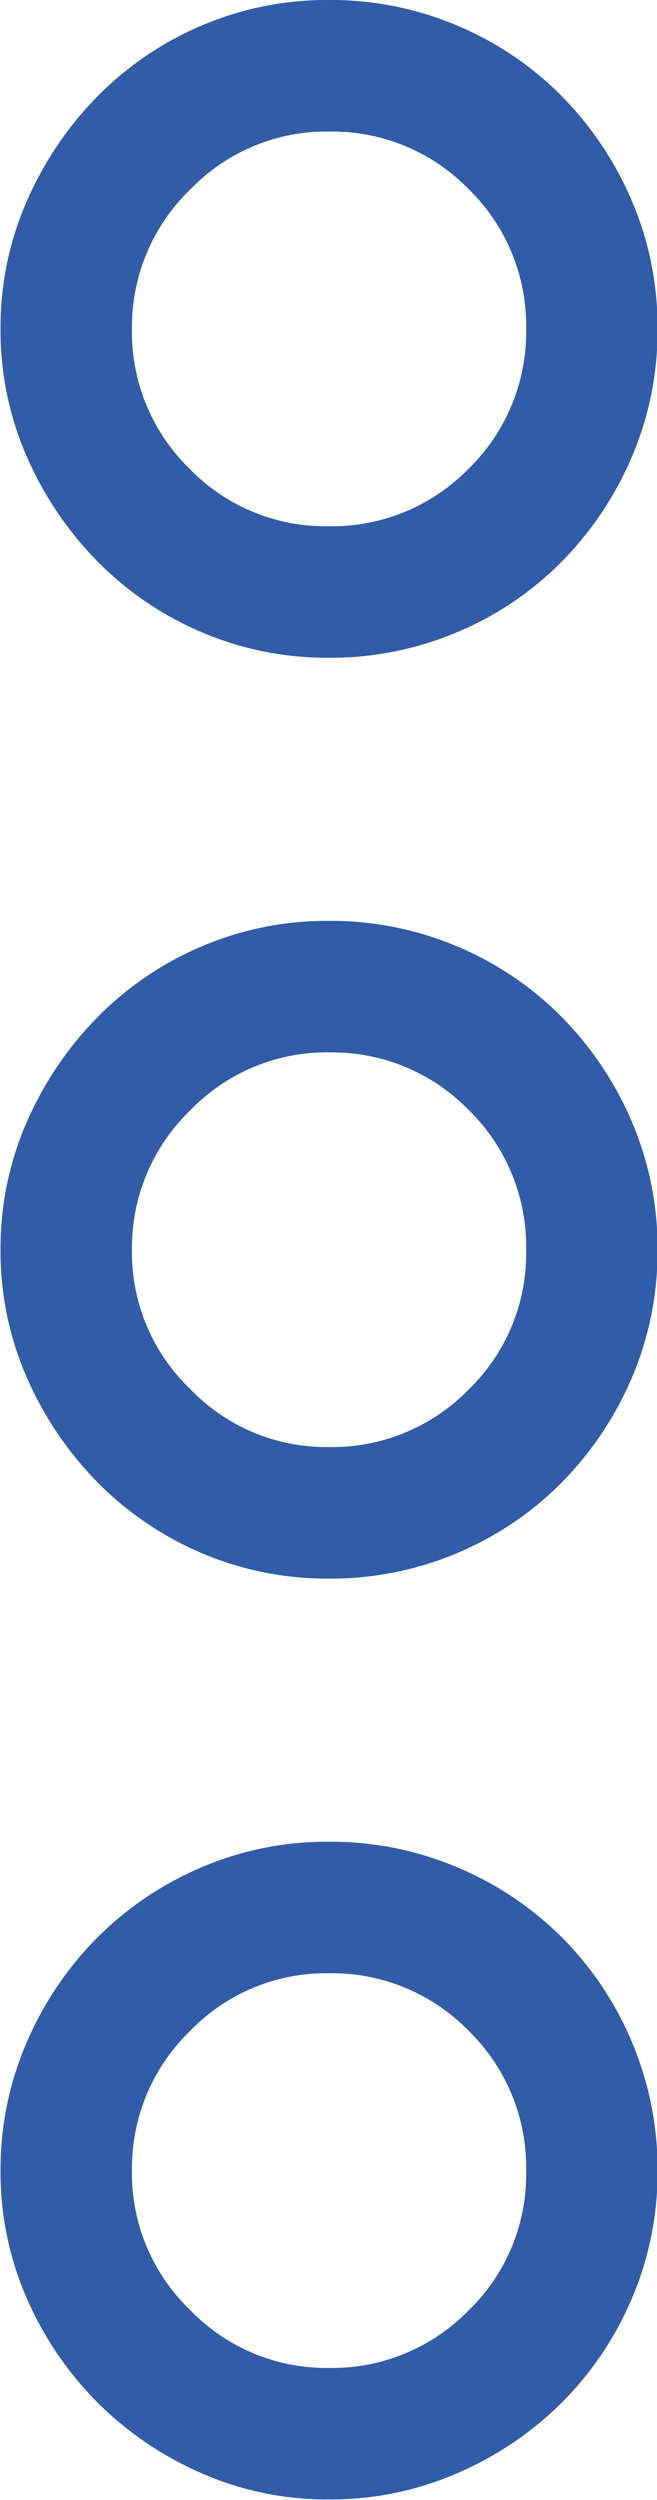 <svg xmlns="http://www.w3.org/2000/svg" width="6" height="22.805" viewBox="0 0 6 22.805">
  <path id="acoes" d="M-21-7.2a2.858,2.858,0,0,1-1.166-.24,3.166,3.166,0,0,1-.955-.645,2.961,2.961,0,0,1-.645-.949A2.919,2.919,0,0,1-24-10.2a2.962,2.962,0,0,1,.234-1.172,2.944,2.944,0,0,1,.645-.955,3.08,3.08,0,0,1,.955-.639A2.919,2.919,0,0,1-21-13.2a2.919,2.919,0,0,1,1.166.234,3.08,3.08,0,0,1,.955.639,2.944,2.944,0,0,1,.645.955A2.962,2.962,0,0,1-18-10.2a2.919,2.919,0,0,1-.234,1.166,2.961,2.961,0,0,1-.645.949,3.167,3.167,0,0,1-.955.645A2.858,2.858,0,0,1-21-7.2Zm0-4.8a1.74,1.74,0,0,0-1.277.527A1.74,1.74,0,0,0-22.8-10.2a1.726,1.726,0,0,0,.527,1.266A1.74,1.74,0,0,0-21-8.4a1.74,1.74,0,0,0,1.277-.527A1.726,1.726,0,0,0-19.2-10.2a1.74,1.74,0,0,0-.527-1.277A1.74,1.74,0,0,0-21-12Zm8.4,4.8a2.858,2.858,0,0,1-1.166-.24,3.166,3.166,0,0,1-.955-.645,2.961,2.961,0,0,1-.645-.949A2.919,2.919,0,0,1-15.6-10.2a2.962,2.962,0,0,1,.234-1.172,2.944,2.944,0,0,1,.645-.955,3.08,3.08,0,0,1,.955-.639A2.919,2.919,0,0,1-12.6-13.2a2.919,2.919,0,0,1,1.166.234,3.08,3.08,0,0,1,.955.639,2.944,2.944,0,0,1,.645.955A2.962,2.962,0,0,1-9.6-10.2a2.919,2.919,0,0,1-.234,1.166,2.961,2.961,0,0,1-.645.949,3.167,3.167,0,0,1-.955.645A2.858,2.858,0,0,1-12.6-7.2Zm0-4.8a1.74,1.74,0,0,0-1.277.527A1.74,1.74,0,0,0-14.4-10.2a1.726,1.726,0,0,0,.527,1.266A1.74,1.74,0,0,0-12.6-8.4a1.726,1.726,0,0,0,1.266-.527A1.726,1.726,0,0,0-10.8-10.2a1.74,1.74,0,0,0-.527-1.277A1.726,1.726,0,0,0-12.6-12Zm8.4,4.8a2.9,2.9,0,0,1-1.172-.24,3.073,3.073,0,0,1-.955-.645,3.009,3.009,0,0,1-.639-.949A2.919,2.919,0,0,1-7.2-10.2a2.962,2.962,0,0,1,.234-1.172,2.991,2.991,0,0,1,.639-.955,2.992,2.992,0,0,1,.955-.639A2.962,2.962,0,0,1-4.2-13.2a2.919,2.919,0,0,1,1.166.234,3.009,3.009,0,0,1,.949.639,3.073,3.073,0,0,1,.645.955A2.9,2.9,0,0,1-1.2-10.2a2.858,2.858,0,0,1-.24,1.166,3.092,3.092,0,0,1-.645.949,3.092,3.092,0,0,1-.949.645A2.858,2.858,0,0,1-4.2-7.2Zm0-4.8a1.74,1.74,0,0,0-1.277.527A1.74,1.74,0,0,0-6-10.2,1.726,1.726,0,0,0-5.473-8.93,1.74,1.74,0,0,0-4.2-8.4,1.726,1.726,0,0,0-2.93-8.93,1.726,1.726,0,0,0-2.4-10.2a1.74,1.74,0,0,0-.527-1.277A1.726,1.726,0,0,0-4.2-12Z" transform="translate(-7.195 24) rotate(90)" fill="#315ca7"/>
</svg>
